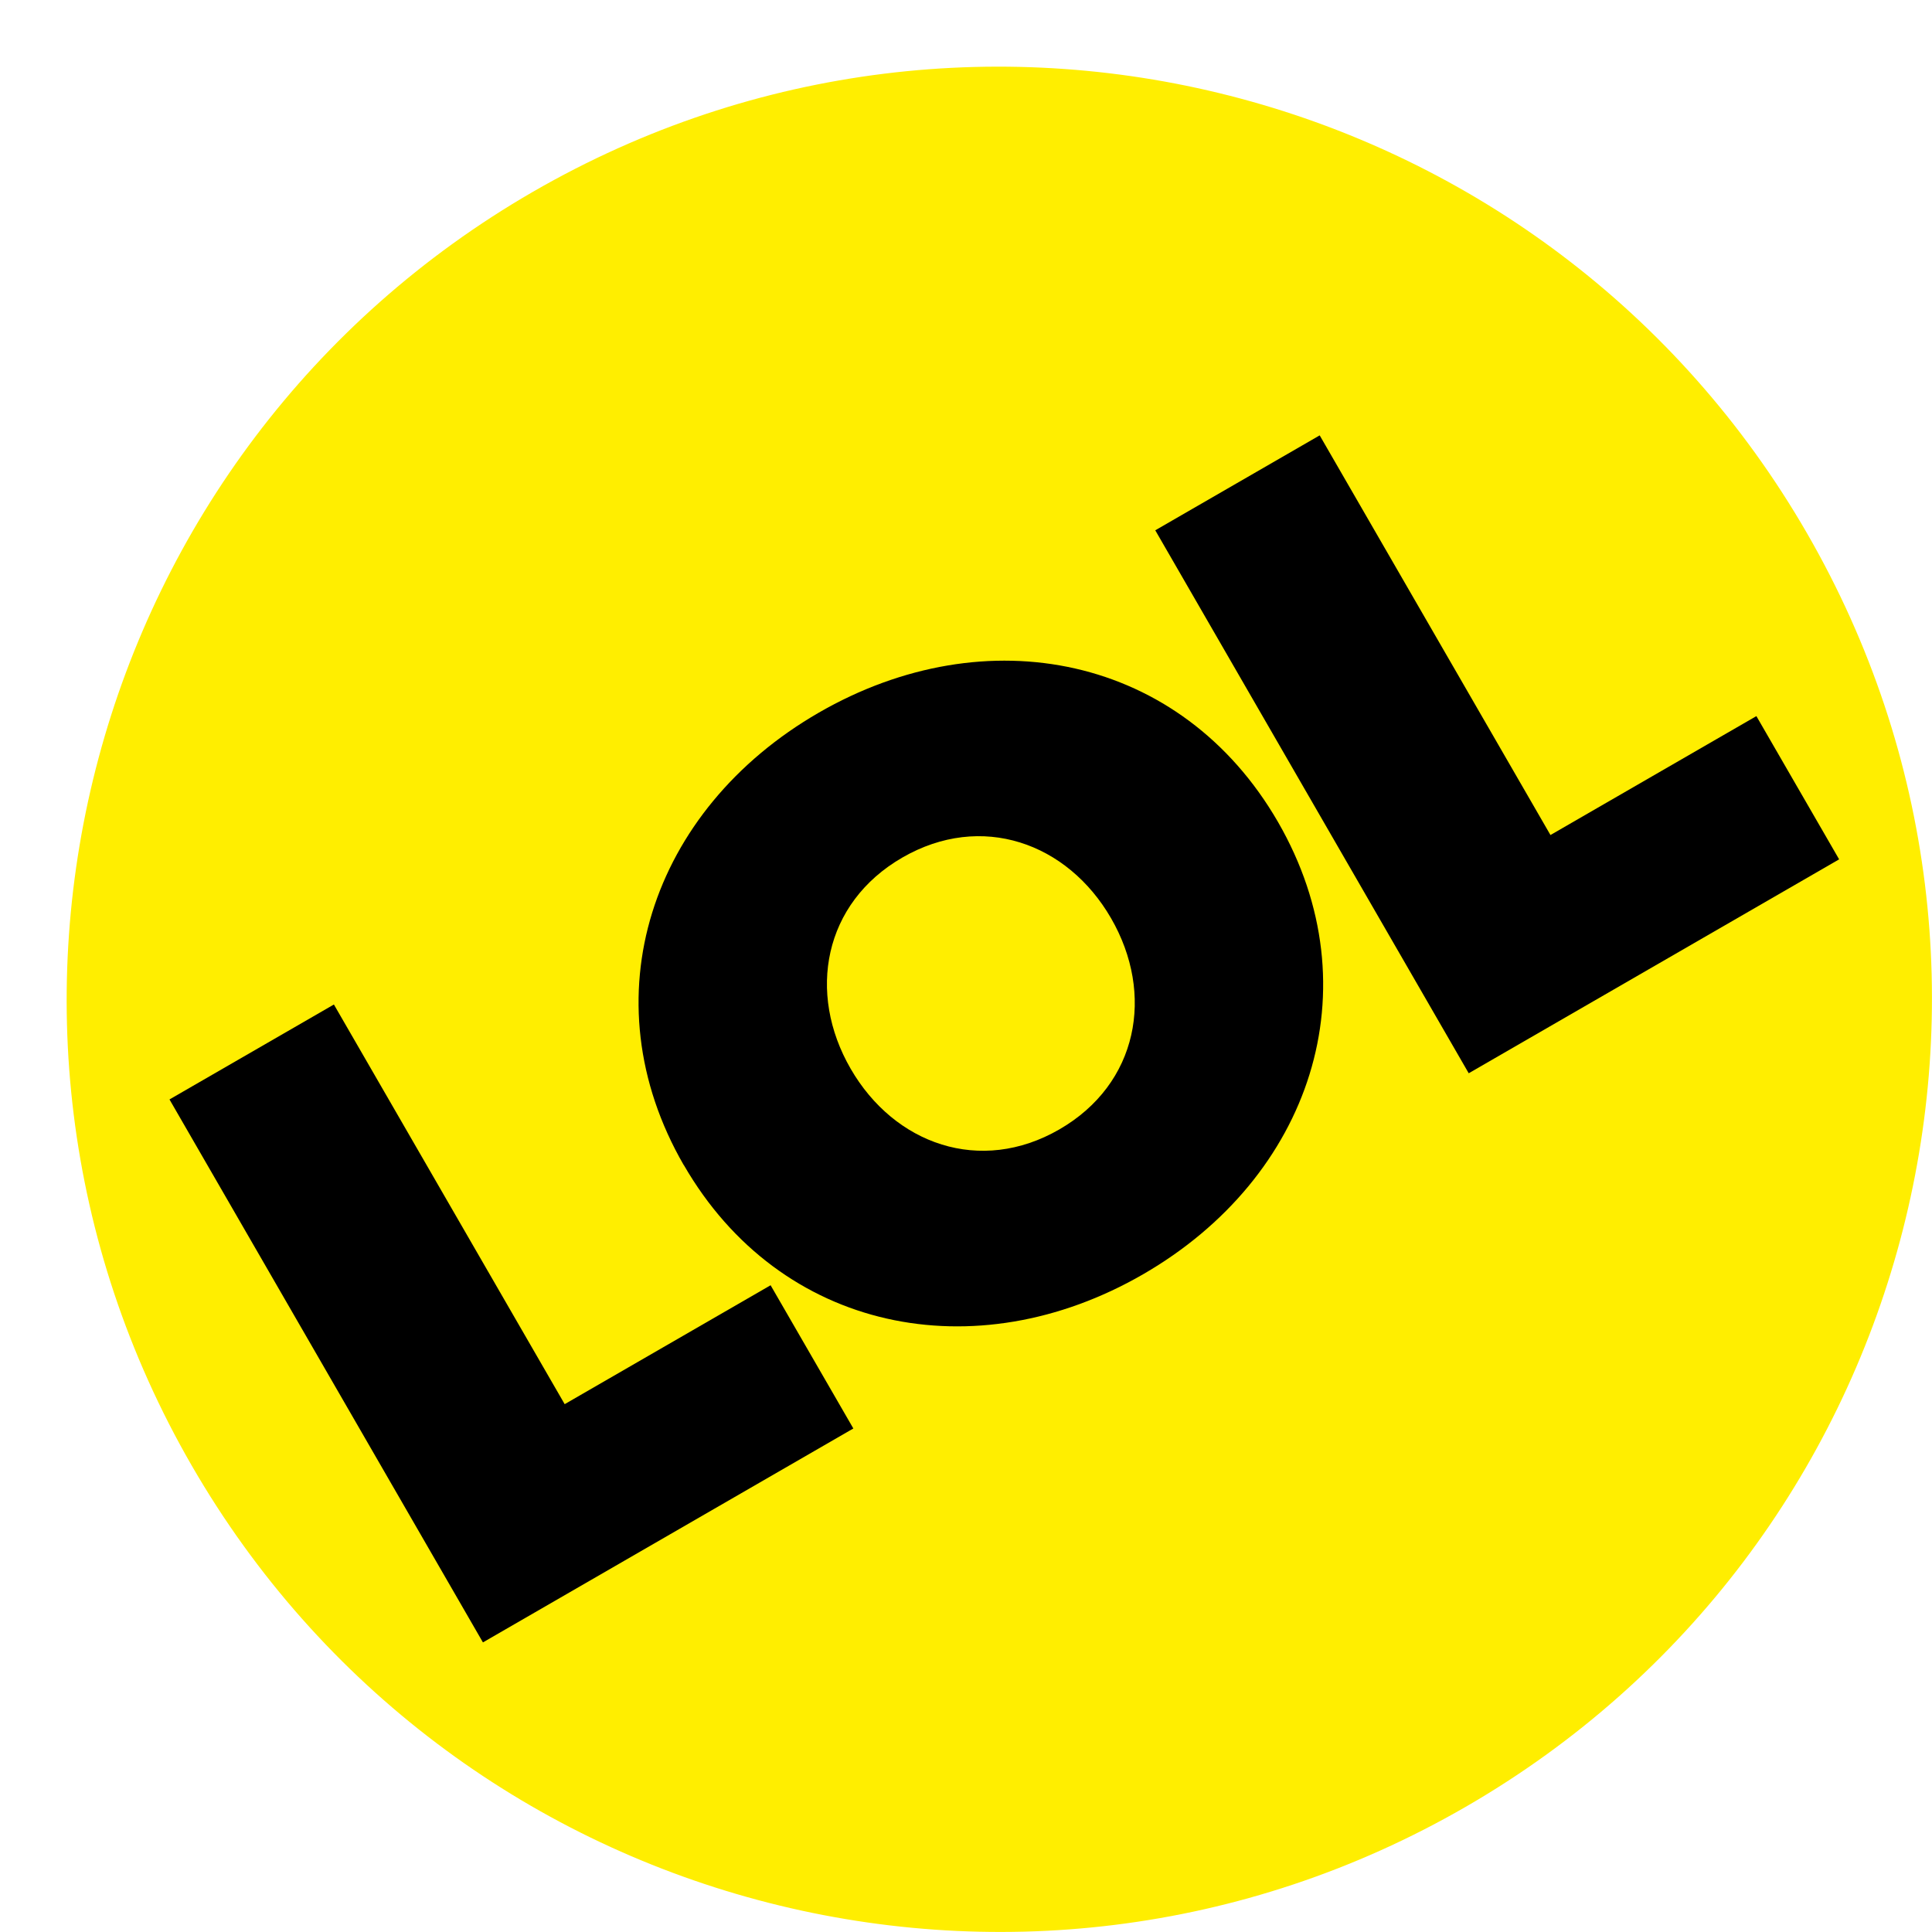 <svg height="29" viewBox="0 0 29 29" width="29" xmlns="http://www.w3.org/2000/svg" xmlns:xlink="http://www.w3.org/1999/xlink"><filter id="a" height="107.1%" width="107.1%" x="-1.8%" y="-1.8%"><feOffset dx="1" dy="1" in="SourceAlpha" result="shadowOffsetOuter1"/><feColorMatrix in="shadowOffsetOuter1" result="shadowMatrixOuter1" type="matrix" values="0 0 0 0 0.922   0 0 0 0 0.922   0 0 0 0 0.961  0 0 0 0.16 0"/><feMerge><feMergeNode in="shadowMatrixOuter1"/><feMergeNode in="SourceGraphic"/></feMerge></filter><g fill="none" fill-rule="evenodd" filter="url(#a)"><path d="m26.122 7.001c3.865 6.695 1.571 15.256-5.123 19.121-6.695 3.865-15.256 1.571-19.121-5.123-3.865-6.695-1.571-15.256 5.123-19.121 6.695-3.865 15.256-1.571 19.121 5.123" fill="#fe0"/><g fill="#000"><path d="m6.249 23.653-4.705-8.15 2.468-1.425 3.464 5.999 3.091-1.785 1.242 2.15z"/><path d="m9.263 16.488c-1.446-2.505-.491-5.337 2.026-6.79 2.517-1.453 5.447-.864 6.894 1.64 1.446 2.505.491 5.337-2.026 6.79-2.517 1.453-5.447.864-6.893-1.641zm6.415-3.704c-.656-1.136-1.948-1.596-3.133-.912-1.185.684-1.433 2.033-.777 3.169.656 1.136 1.948 1.596 3.133.912 1.185-.684 1.433-2.033.777-3.169z"/><path d="m21.046 15.11-4.705-8.15 2.468-1.425 3.464 5.999 3.091-1.785 1.242 2.15z"/></g></g></svg>